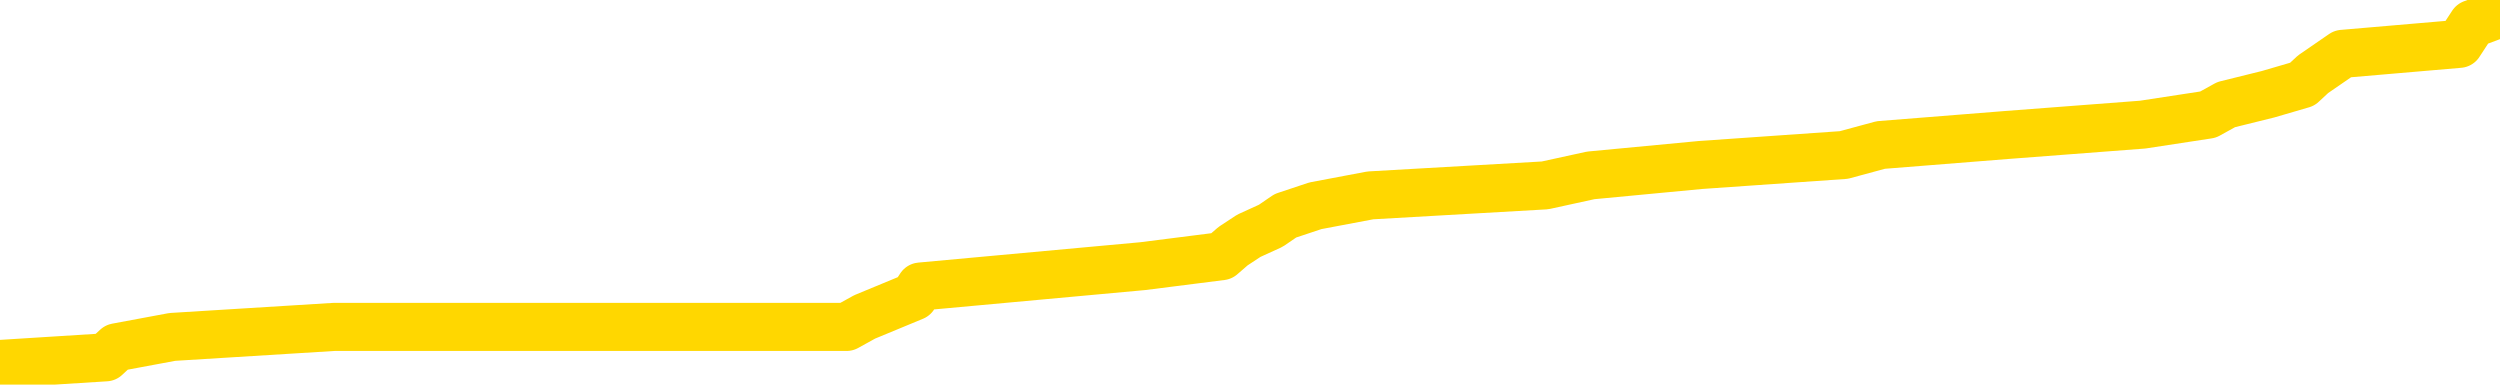 <svg xmlns="http://www.w3.org/2000/svg" version="1.1" viewBox="0 0 6500 1000">
	<path fill="none" stroke="gold" stroke-width="125" stroke-linecap="round" stroke-linejoin="round" d="M0 20219  L-173087 20219 L-172903 20193 L-172413 20140 L-172119 20114 L-171808 20062 L-171573 20035 L-171520 19983 L-171461 19930 L-171307 19904 L-171267 19851 L-171134 19825 L-170842 19799 L-170301 19799 L-169691 19772 L-169643 19772 L-169003 19746 L-168970 19746 L-168444 19746 L-168311 19720 L-167921 19667 L-167593 19615 L-167476 19562 L-167265 19510 L-166548 19510 L-165978 19483 L-165871 19483 L-165696 19457 L-165475 19404 L-165073 19378 L-165047 19326 L-164120 19273 L-164032 19221 L-163950 19168 L-163880 19115 L-163582 19089 L-163430 19037 L-161540 19063 L-161439 19063 L-161177 19063 L-160883 19089 L-160742 19037 L-160493 19037 L-160458 19010 L-160299 18984 L-159836 18931 L-159583 18905 L-159370 18853 L-159119 18826 L-158770 18800 L-157843 18747 L-157749 18695 L-157338 18669 L-156168 18616 L-154979 18590 L-154886 18537 L-154859 18485 L-154593 18432 L-154294 18380 L-154165 18327 L-154128 18274 L-153313 18274 L-152929 18301 L-151869 18327 L-151807 18327 L-151542 18853 L-151071 19352 L-150879 19851 L-150615 20351 L-150278 20324 L-150142 20298 L-149687 20272 L-148944 20245 L-148926 20219 L-148761 20167 L-148693 20167 L-148177 20140 L-147148 20140 L-146952 20114 L-146463 20088 L-146101 20062 L-145693 20062 L-145307 20088 L-143603 20088 L-143505 20088 L-143434 20088 L-143372 20088 L-143188 20062 L-142851 20062 L-142211 20035 L-142134 20009 L-142073 20009 L-141886 19983 L-141807 19983 L-141629 19956 L-141610 19930 L-141380 19930 L-140992 19904 L-140104 19904 L-140064 19878 L-139976 19851 L-139949 19799 L-138941 19772 L-138791 19720 L-138767 19694 L-138634 19667 L-138594 19641 L-137336 19615 L-137278 19615 L-136738 19588 L-136686 19588 L-136639 19588 L-136244 19562 L-136104 19536 L-135904 19510 L-135758 19510 L-135593 19510 L-135317 19536 L-134958 19536 L-134405 19510 L-133760 19483 L-133502 19431 L-133348 19404 L-132947 19378 L-132907 19352 L-132786 19326 L-132724 19352 L-132710 19352 L-132617 19352 L-132324 19326 L-132172 19221 L-131842 19168 L-131764 19115 L-131688 19089 L-131461 19010 L-131395 18958 L-131167 18905 L-131115 18853 L-130950 18826 L-129944 18800 L-129761 18774 L-129210 18747 L-128817 18695 L-128420 18669 L-127569 18616 L-127491 18590 L-126912 18563 L-126471 18563 L-126230 18537 L-126072 18537 L-125672 18485 L-125651 18485 L-125206 18458 L-124801 18432 L-124665 18380 L-124490 18327 L-124353 18274 L-124103 18222 L-123103 18196 L-123021 18169 L-122886 18143 L-122847 18117 L-121957 18090 L-121742 18064 L-121298 18038 L-121181 18012 L-121124 17985 L-120448 17985 L-120347 17959 L-120319 17959 L-118977 17933 L-118571 17906 L-118532 17880 L-117603 17854 L-117505 17828 L-117372 17801 L-116968 17775 L-116942 17749 L-116849 17722 L-116633 17696 L-116221 17644 L-115068 17591 L-114776 17539 L-114748 17486 L-114139 17460 L-113889 17407 L-113870 17381 L-112940 17355 L-112889 17302 L-112766 17276 L-112749 17223 L-112593 17197 L-112418 17144 L-112281 17118 L-112225 17092 L-112117 17065 L-112032 17039 L-111798 17013 L-111723 16987 L-111415 16960 L-111297 16934 L-111127 16908 L-111036 16881 L-110933 16881 L-110910 16855 L-110833 16855 L-110735 16803 L-110368 16776 L-110264 16750 L-109760 16724 L-109308 16698 L-109270 16671 L-109246 16645 L-109205 16619 L-109077 16592 L-108976 16566 L-108534 16540 L-108252 16514 L-107660 16487 L-107529 16461 L-107255 16408 L-107102 16382 L-106949 16356 L-106864 16303 L-106786 16277 L-106600 16251 L-106550 16251 L-106522 16224 L-106443 16198 L-106419 16172 L-106136 16119 L-105532 16067 L-104537 16040 L-104239 16014 L-103505 15988 L-103260 15962 L-103171 15935 L-102593 15909 L-101895 15883 L-101143 15857 L-100824 15830 L-100441 15778 L-100364 15751 L-99730 15725 L-99544 15699 L-99456 15699 L-99327 15699 L-99014 15673 L-98965 15646 L-98823 15620 L-98801 15594 L-97833 15567 L-97288 15541 L-96810 15541 L-96749 15541 L-96425 15541 L-96404 15515 L-96341 15515 L-96131 15489 L-96054 15462 L-96000 15436 L-95977 15410 L-95938 15383 L-95922 15357 L-95165 15331 L-95148 15305 L-94349 15278 L-94196 15252 L-93291 15226 L-92785 15200 L-92556 15147 L-92514 15147 L-92399 15121 L-92223 15094 L-91468 15121 L-91333 15094 L-91169 15068 L-90851 15042 L-90675 14989 L-89653 14937 L-89630 14884 L-89379 14858 L-89166 14805 L-88532 14779 L-88294 14726 L-88261 14674 L-88083 14621 L-88003 14569 L-87913 14542 L-87849 14490 L-87408 14437 L-87385 14411 L-86844 14385 L-86588 14359 L-86093 14332 L-85216 14306 L-85179 14280 L-85127 14253 L-85086 14227 L-84968 14201 L-84692 14175 L-84485 14122 L-84288 14069 L-84264 14017 L-84214 13964 L-84175 13938 L-84097 13912 L-83500 13859 L-83439 13833 L-83336 13807 L-83182 13780 L-82550 13754 L-81869 13728 L-81566 13675 L-81220 13649 L-81022 13623 L-80974 13570 L-80653 13544 L-80026 13518 L-79879 13491 L-79843 13465 L-79785 13439 L-79708 13386 L-79467 13386 L-79379 13360 L-79285 13334 L-78991 13307 L-78857 13281 L-78796 13255 L-78759 13202 L-78487 13202 L-77481 13176 L-77306 13150 L-77255 13150 L-76962 13123 L-76770 13071 L-76437 13044 L-75930 13018 L-75368 12966 L-75353 12913 L-75337 12887 L-75236 12834 L-75122 12782 L-75082 12729 L-75045 12703 L-74979 12703 L-74951 12677 L-74812 12703 L-74519 12703 L-74469 12703 L-74364 12703 L-74100 12677 L-73635 12650 L-73490 12650 L-73436 12598 L-73379 12571 L-73188 12545 L-72822 12519 L-72608 12519 L-72413 12519 L-72355 12519 L-72296 12466 L-72142 12440 L-71873 12414 L-71443 12545 L-71427 12545 L-71350 12519 L-71286 12493 L-71157 12309 L-71133 12282 L-70849 12256 L-70801 12230 L-70747 12203 L-70284 12177 L-70246 12177 L-70205 12151 L-70015 12125 L-69534 12098 L-69047 12072 L-69031 12046 L-68993 12019 L-68736 11993 L-68659 11941 L-68429 11914 L-68413 11862 L-68119 11809 L-67676 11783 L-67229 11757 L-66725 11730 L-66571 11704 L-66284 11678 L-66244 11625 L-65913 11599 L-65691 11573 L-65174 11520 L-65098 11494 L-64851 11441 L-64656 11389 L-64596 11362 L-63820 11336 L-63746 11336 L-63515 11310 L-63499 11310 L-63437 11284 L-63241 11257 L-62777 11257 L-62754 11231 L-62624 11231 L-61323 11231 L-61307 11231 L-61229 11205 L-61136 11205 L-60919 11205 L-60766 11178 L-60588 11205 L-60534 11231 L-60247 11257 L-60207 11257 L-59838 11257 L-59398 11257 L-59215 11257 L-58893 11231 L-58598 11231 L-58152 11178 L-58081 11152 L-57618 11100 L-57180 11073 L-56998 11047 L-55544 10995 L-55412 10968 L-54955 10916 L-54729 10889 L-54343 10837 L-53826 10784 L-52872 10732 L-52078 10679 L-51403 10653 L-50978 10600 L-50667 10574 L-50437 10495 L-49753 10416 L-49740 10337 L-49530 10232 L-49508 10206 L-49334 10154 L-48384 10127 L-48116 10075 L-47301 10048 L-46990 9996 L-46953 9970 L-46895 9917 L-46279 9891 L-45641 9838 L-44015 9812 L-43341 9786 L-42699 9786 L-42621 9786 L-42565 9786 L-42529 9786 L-42501 9759 L-42389 9707 L-42371 9680 L-42348 9654 L-42195 9628 L-42141 9575 L-42063 9549 L-41944 9523 L-41846 9496 L-41729 9470 L-41459 9418 L-41190 9391 L-41172 9339 L-40972 9313 L-40826 9260 L-40599 9234 L-40465 9207 L-40156 9181 L-40096 9155 L-39743 9102 L-39394 9076 L-39293 9050 L-39229 8997 L-39169 8971 L-38785 8918 L-38404 8892 L-38300 8866 L-38039 8839 L-37768 8787 L-37609 8761 L-37576 8734 L-37515 8708 L-37373 8682 L-37189 8655 L-37145 8629 L-36857 8629 L-36841 8603 L-36607 8603 L-36547 8577 L-36508 8577 L-35928 8550 L-35795 8524 L-35771 8419 L-35753 8235 L-35736 8025 L-35719 7814 L-35695 7604 L-35679 7447 L-35658 7263 L-35641 7079 L-35618 6973 L-35601 6868 L-35580 6790 L-35563 6737 L-35514 6658 L-35442 6579 L-35407 6448 L-35383 6343 L-35347 6238 L-35306 6132 L-35269 6080 L-35253 5975 L-35229 5896 L-35192 5843 L-35175 5765 L-35152 5712 L-35134 5659 L-35116 5607 L-35100 5554 L-35071 5475 L-35045 5397 L-34999 5370 L-34983 5318 L-34941 5291 L-34893 5239 L-34822 5186 L-34807 5134 L-34791 5081 L-34729 5055 L-34689 5029 L-34650 5002 L-34484 4976 L-34419 4950 L-34403 4924 L-34359 4871 L-34300 4845 L-34088 4818 L-34054 4792 L-34012 4766 L-33934 4740 L-33397 4713 L-33318 4687 L-33214 4634 L-33126 4608 L-32949 4582 L-32599 4556 L-32443 4529 L-32005 4503 L-31848 4477 L-31718 4450 L-31015 4398 L-30813 4372 L-29853 4319 L-29370 4293 L-29271 4293 L-29179 4267 L-28934 4240 L-28861 4214 L-28418 4161 L-28322 4135 L-28307 4109 L-28291 4083 L-28266 4056 L-27800 4030 L-27583 4004 L-27444 3977 L-27150 3951 L-27061 3925 L-27020 3899 L-26990 3872 L-26818 3846 L-26759 3820 L-26682 3793 L-26602 3767 L-26532 3767 L-26223 3741 L-26138 3715 L-25924 3688 L-25889 3662 L-25205 3636 L-25107 3609 L-24901 3583 L-24855 3557 L-24577 3531 L-24514 3504 L-24497 3452 L-24419 3426 L-24111 3373 L-24087 3347 L-24033 3294 L-24010 3268 L-23888 3242 L-23752 3189 L-23508 3163 L-23382 3163 L-22735 3136 L-22719 3136 L-22695 3136 L-22514 3084 L-22438 3058 L-22346 3031 L-21919 3005 L-21503 2979 L-21110 2926 L-21031 2900 L-21012 2874 L-20649 2847 L-20412 2821 L-20184 2795 L-19871 2768 L-19793 2742 L-19712 2690 L-19534 2637 L-19519 2611 L-19253 2558 L-19173 2532 L-18943 2506 L-18717 2479 L-18401 2479 L-18226 2453 L-17865 2453 L-17473 2427 L-17404 2374 L-17340 2348 L-17200 2295 L-17148 2269 L-17046 2217 L-16545 2190 L-16347 2164 L-16101 2138 L-15915 2111 L-15616 2085 L-15539 2059 L-15373 2006 L-14489 1980 L-14460 1927 L-14337 1875 L-13759 1849 L-13681 1822 L-12967 1822 L-12655 1822 L-12442 1822 L-12426 1822 L-12039 1822 L-11514 1770 L-11068 1744 L-10738 1717 L-10586 1691 L-10260 1691 L-10081 1665 L-10000 1665 L-9793 1612 L-9618 1586 L-8689 1560 L-7800 1533 L-7761 1507 L-7533 1507 L-7154 1481 L-6366 1454 L-6132 1428 L-6056 1402 L-5698 1376 L-5127 1323 L-4860 1297 L-4473 1270 L-4369 1270 L-4199 1270 L-3581 1270 L-3370 1270 L-3062 1270 L-3009 1244 L-2881 1218 L-2828 1192 L-2709 1165 L-2373 1113 L-1413 1086 L-1282 1034 L-1080 1008 L-449 981 L-138 955 L275 929 L303 903 L448 876 L868 850 L2201 850 L2248 824 L2376 771 L2393 745 L2971 692 L3176 666 L3206 640 L3247 613 L3304 587 L3342 561 L3420 535 L3563 508 L4017 482 L4136 456 L4421 429 L4794 403 L4890 377 L5217 351 L5571 324 L5741 298 L5788 272 L5897 245 L5986 219 L6014 193 L6091 140 L6394 114 L6428 62 L6500 35" />
</svg>
